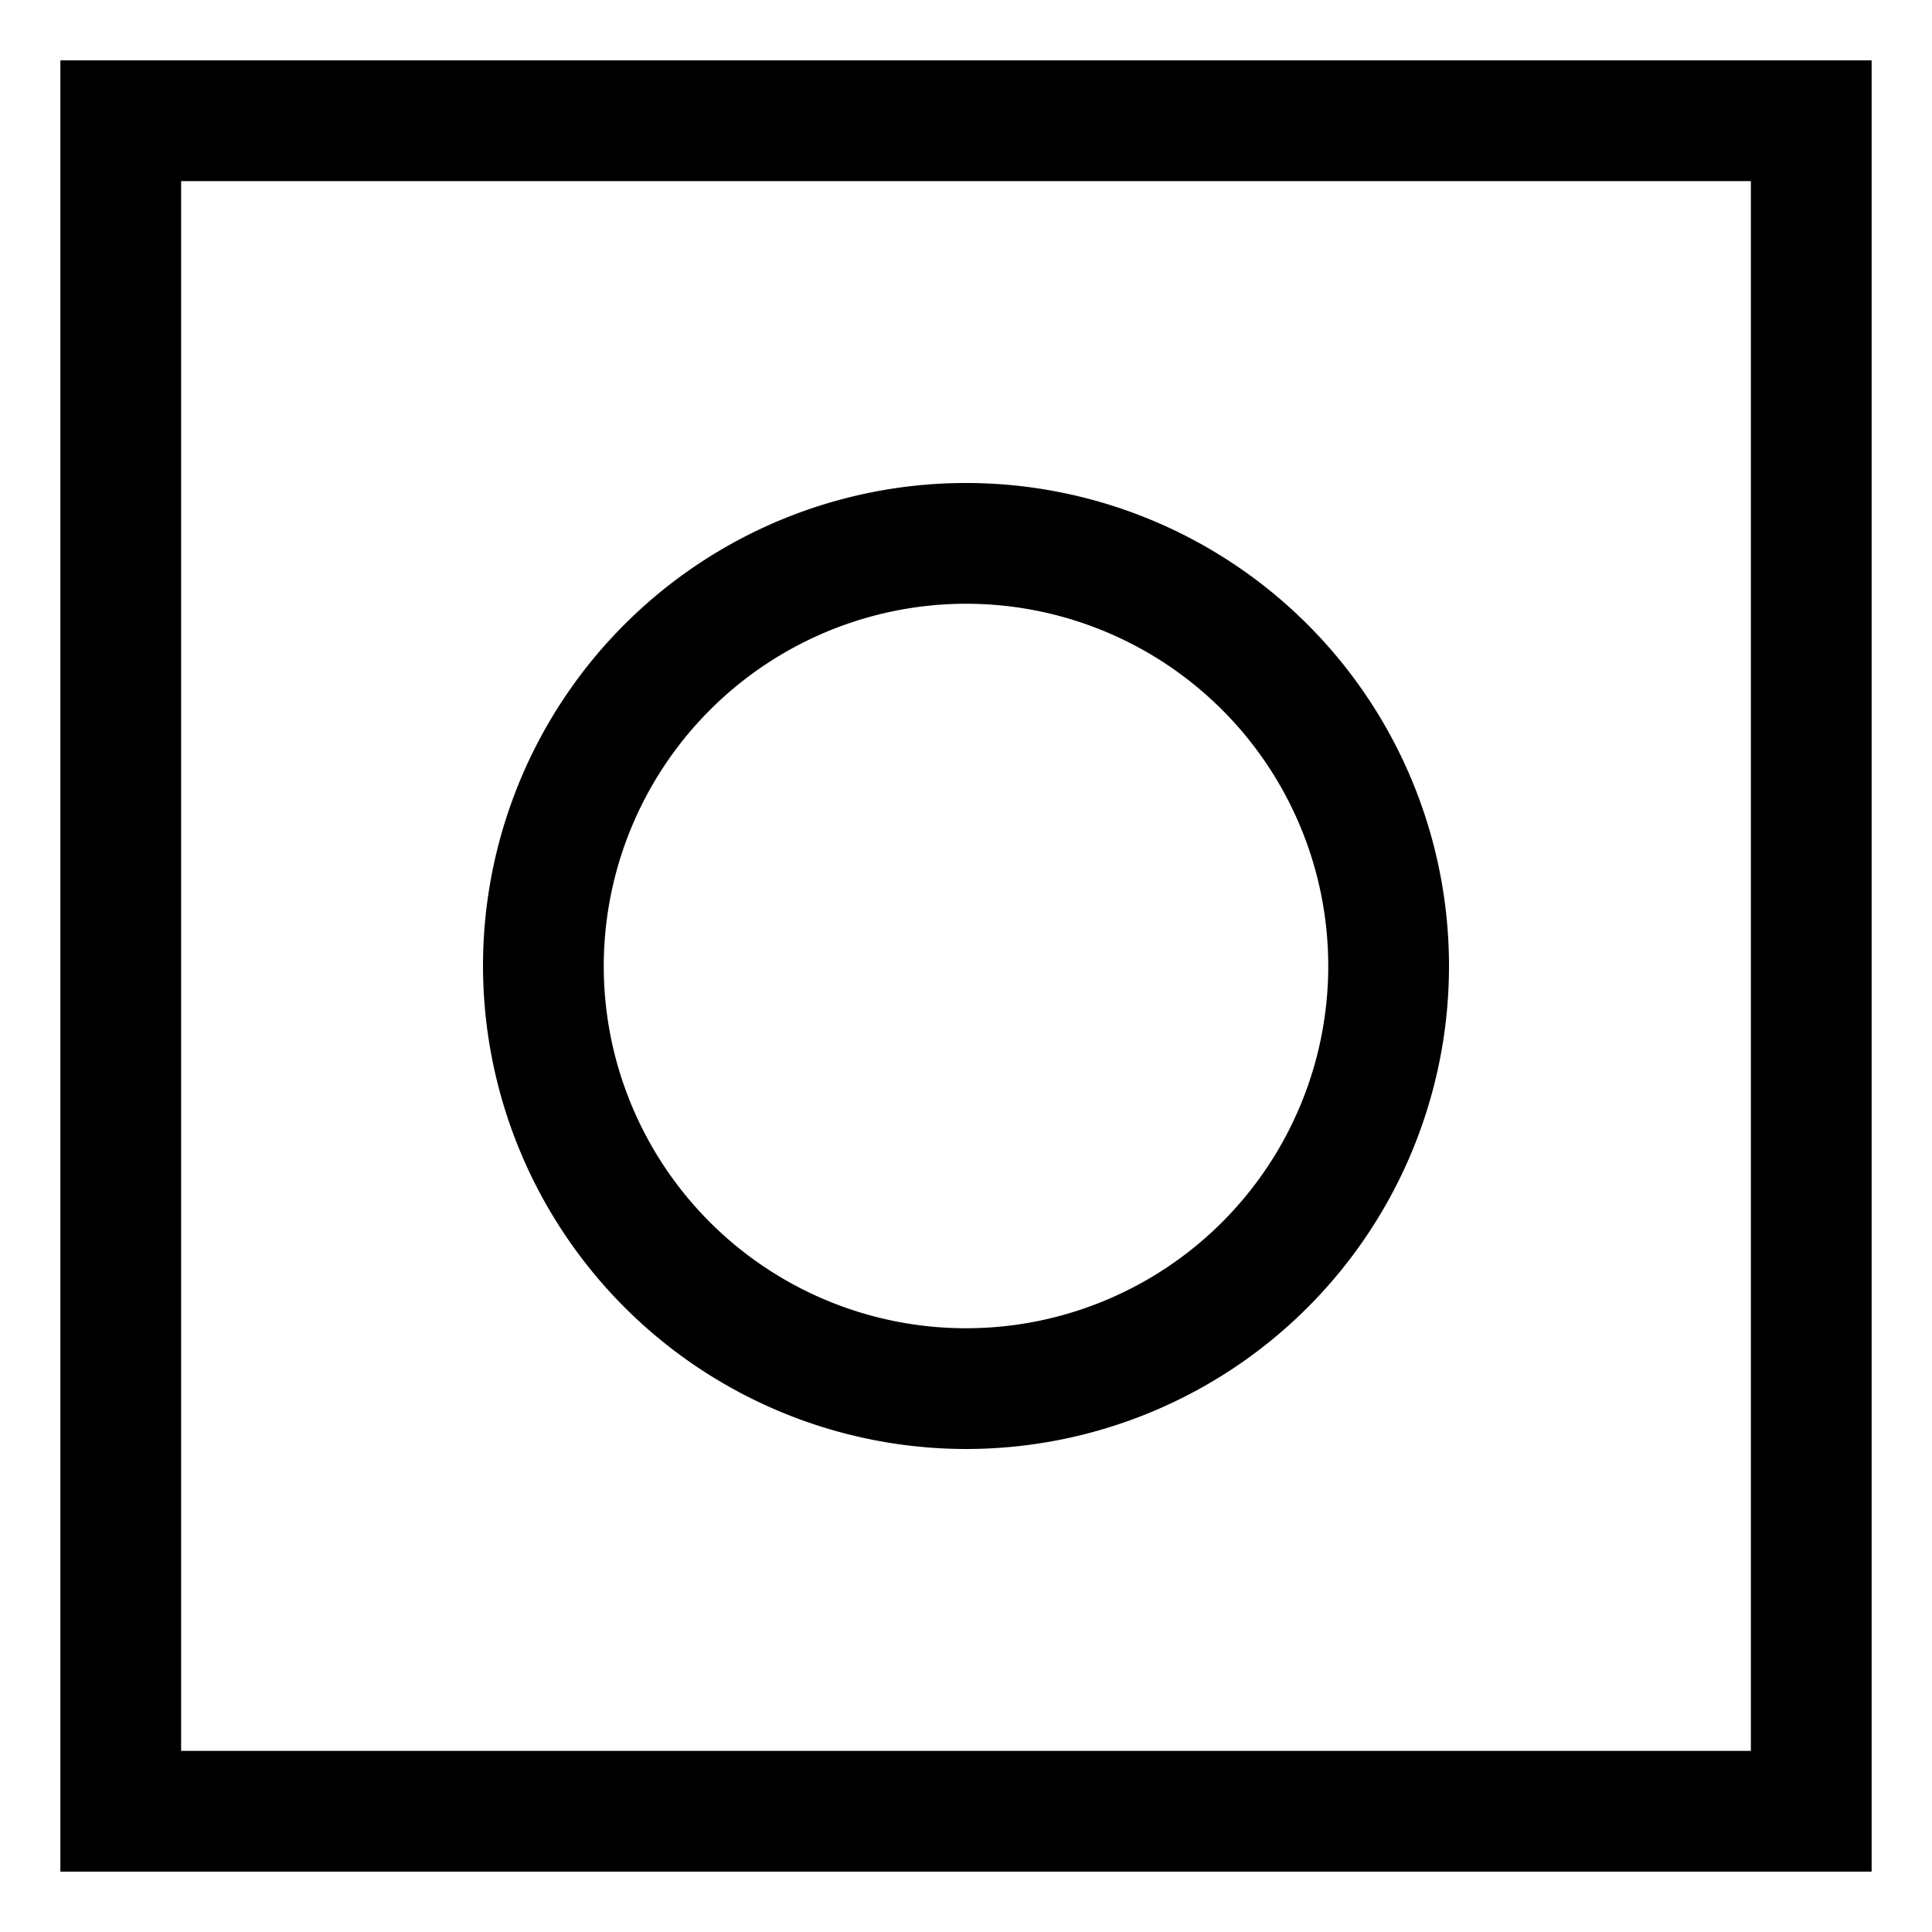 <svg xmlns="http://www.w3.org/2000/svg" viewBox="0 0 512 512">
  <path fill="currentColor" d="M16,16V496H496V16ZM464,464H48V48H464Z" class="ci-primary"/>
  <path fill="currentColor" d="M256,384A128,128,0,1,0,128,256,128.144,128.144,0,0,0,256,384Zm0-224a96,96,0,1,1-96,96A96.108,96.108,0,0,1,256,160Z" class="ci-primary"/>
</svg>
